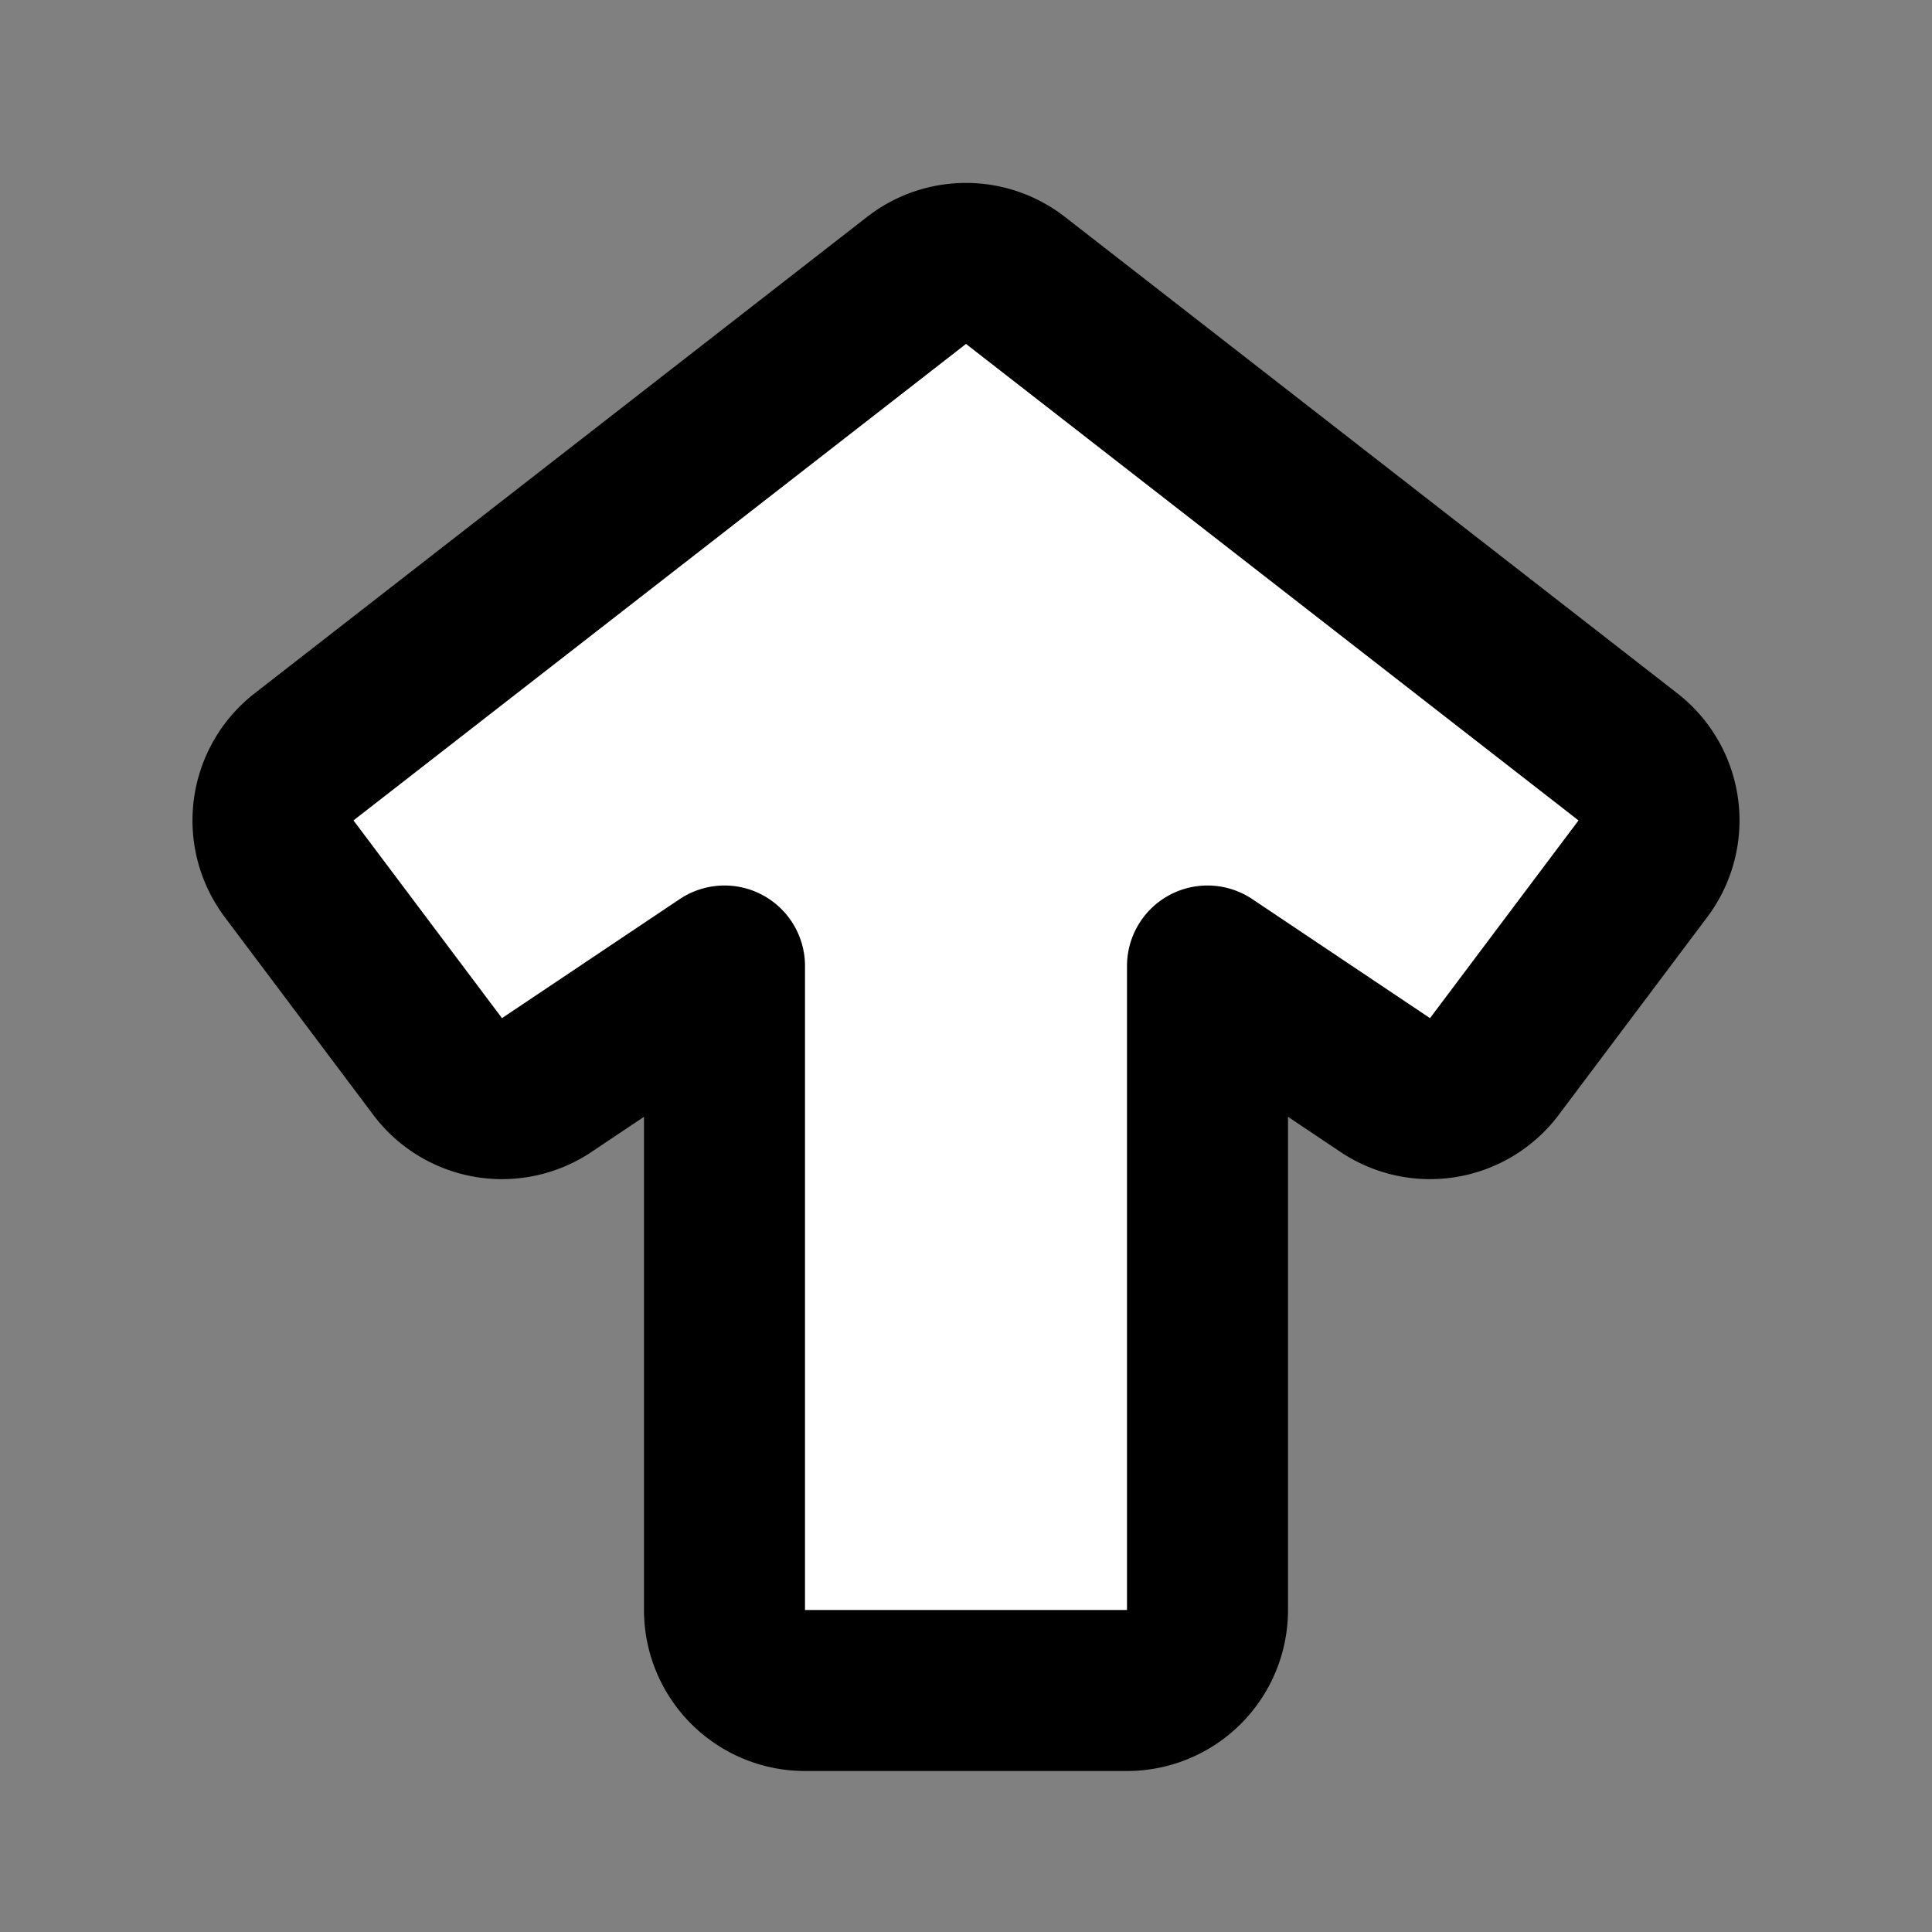 <!DOCTYPE svg PUBLIC "-//W3C//DTD SVG 1.1//EN" "http://www.w3.org/Graphics/SVG/1.1/DTD/svg11.dtd">
<!-- Uploaded to: SVG Repo, www.svgrepo.com, Transformed by: SVG Repo Mixer Tools -->
<svg fill="#000000" width="64px" height="64px" viewBox="0 0 24 24" id="up-alt" data-name="Flat Line" xmlns="http://www.w3.org/2000/svg" class="icon flat-line">
<rect x="0" y="0" width="24" height="24" fill="#808080" stroke="none"/>
<g id="SVGRepo_bgCarrier" stroke-width="0"/>
<g id="SVGRepo_tracerCarrier" stroke-linecap="round" stroke-linejoin="round"/>
<g id="SVGRepo_iconCarrier">
<path id="secondary" d="M20.41,10.79l-1.84,2.45a1,1,0,0,1-1.36.24L15,12v8a1,1,0,0,1-1,1H10a1,1,0,0,1-1-1V12L6.79,13.48a1,1,0,0,1-1.36-.24L3.59,10.79A1,1,0,0,1,3.78,9.4l7.61-5.92a1,1,0,0,1,1.22,0L20.22,9.4A1,1,0,0,1,20.41,10.79Z" style="fill: #ffffff; stroke-width: 2;"/>
<path id="primary" d="M20.41,10.79l-1.84,2.45a1,1,0,0,1-1.36.24L15,12v8a1,1,0,0,1-1,1H10a1,1,0,0,1-1-1V12L6.79,13.48a1,1,0,0,1-1.36-.24L3.59,10.79A1,1,0,0,1,3.78,9.4l7.61-5.92a1,1,0,0,1,1.22,0L20.22,9.4A1,1,0,0,1,20.41,10.79Z" style="fill: none; stroke: #000000; stroke-linecap: round; stroke-linejoin: round; stroke-width: 2;"/>
</g>
</svg>